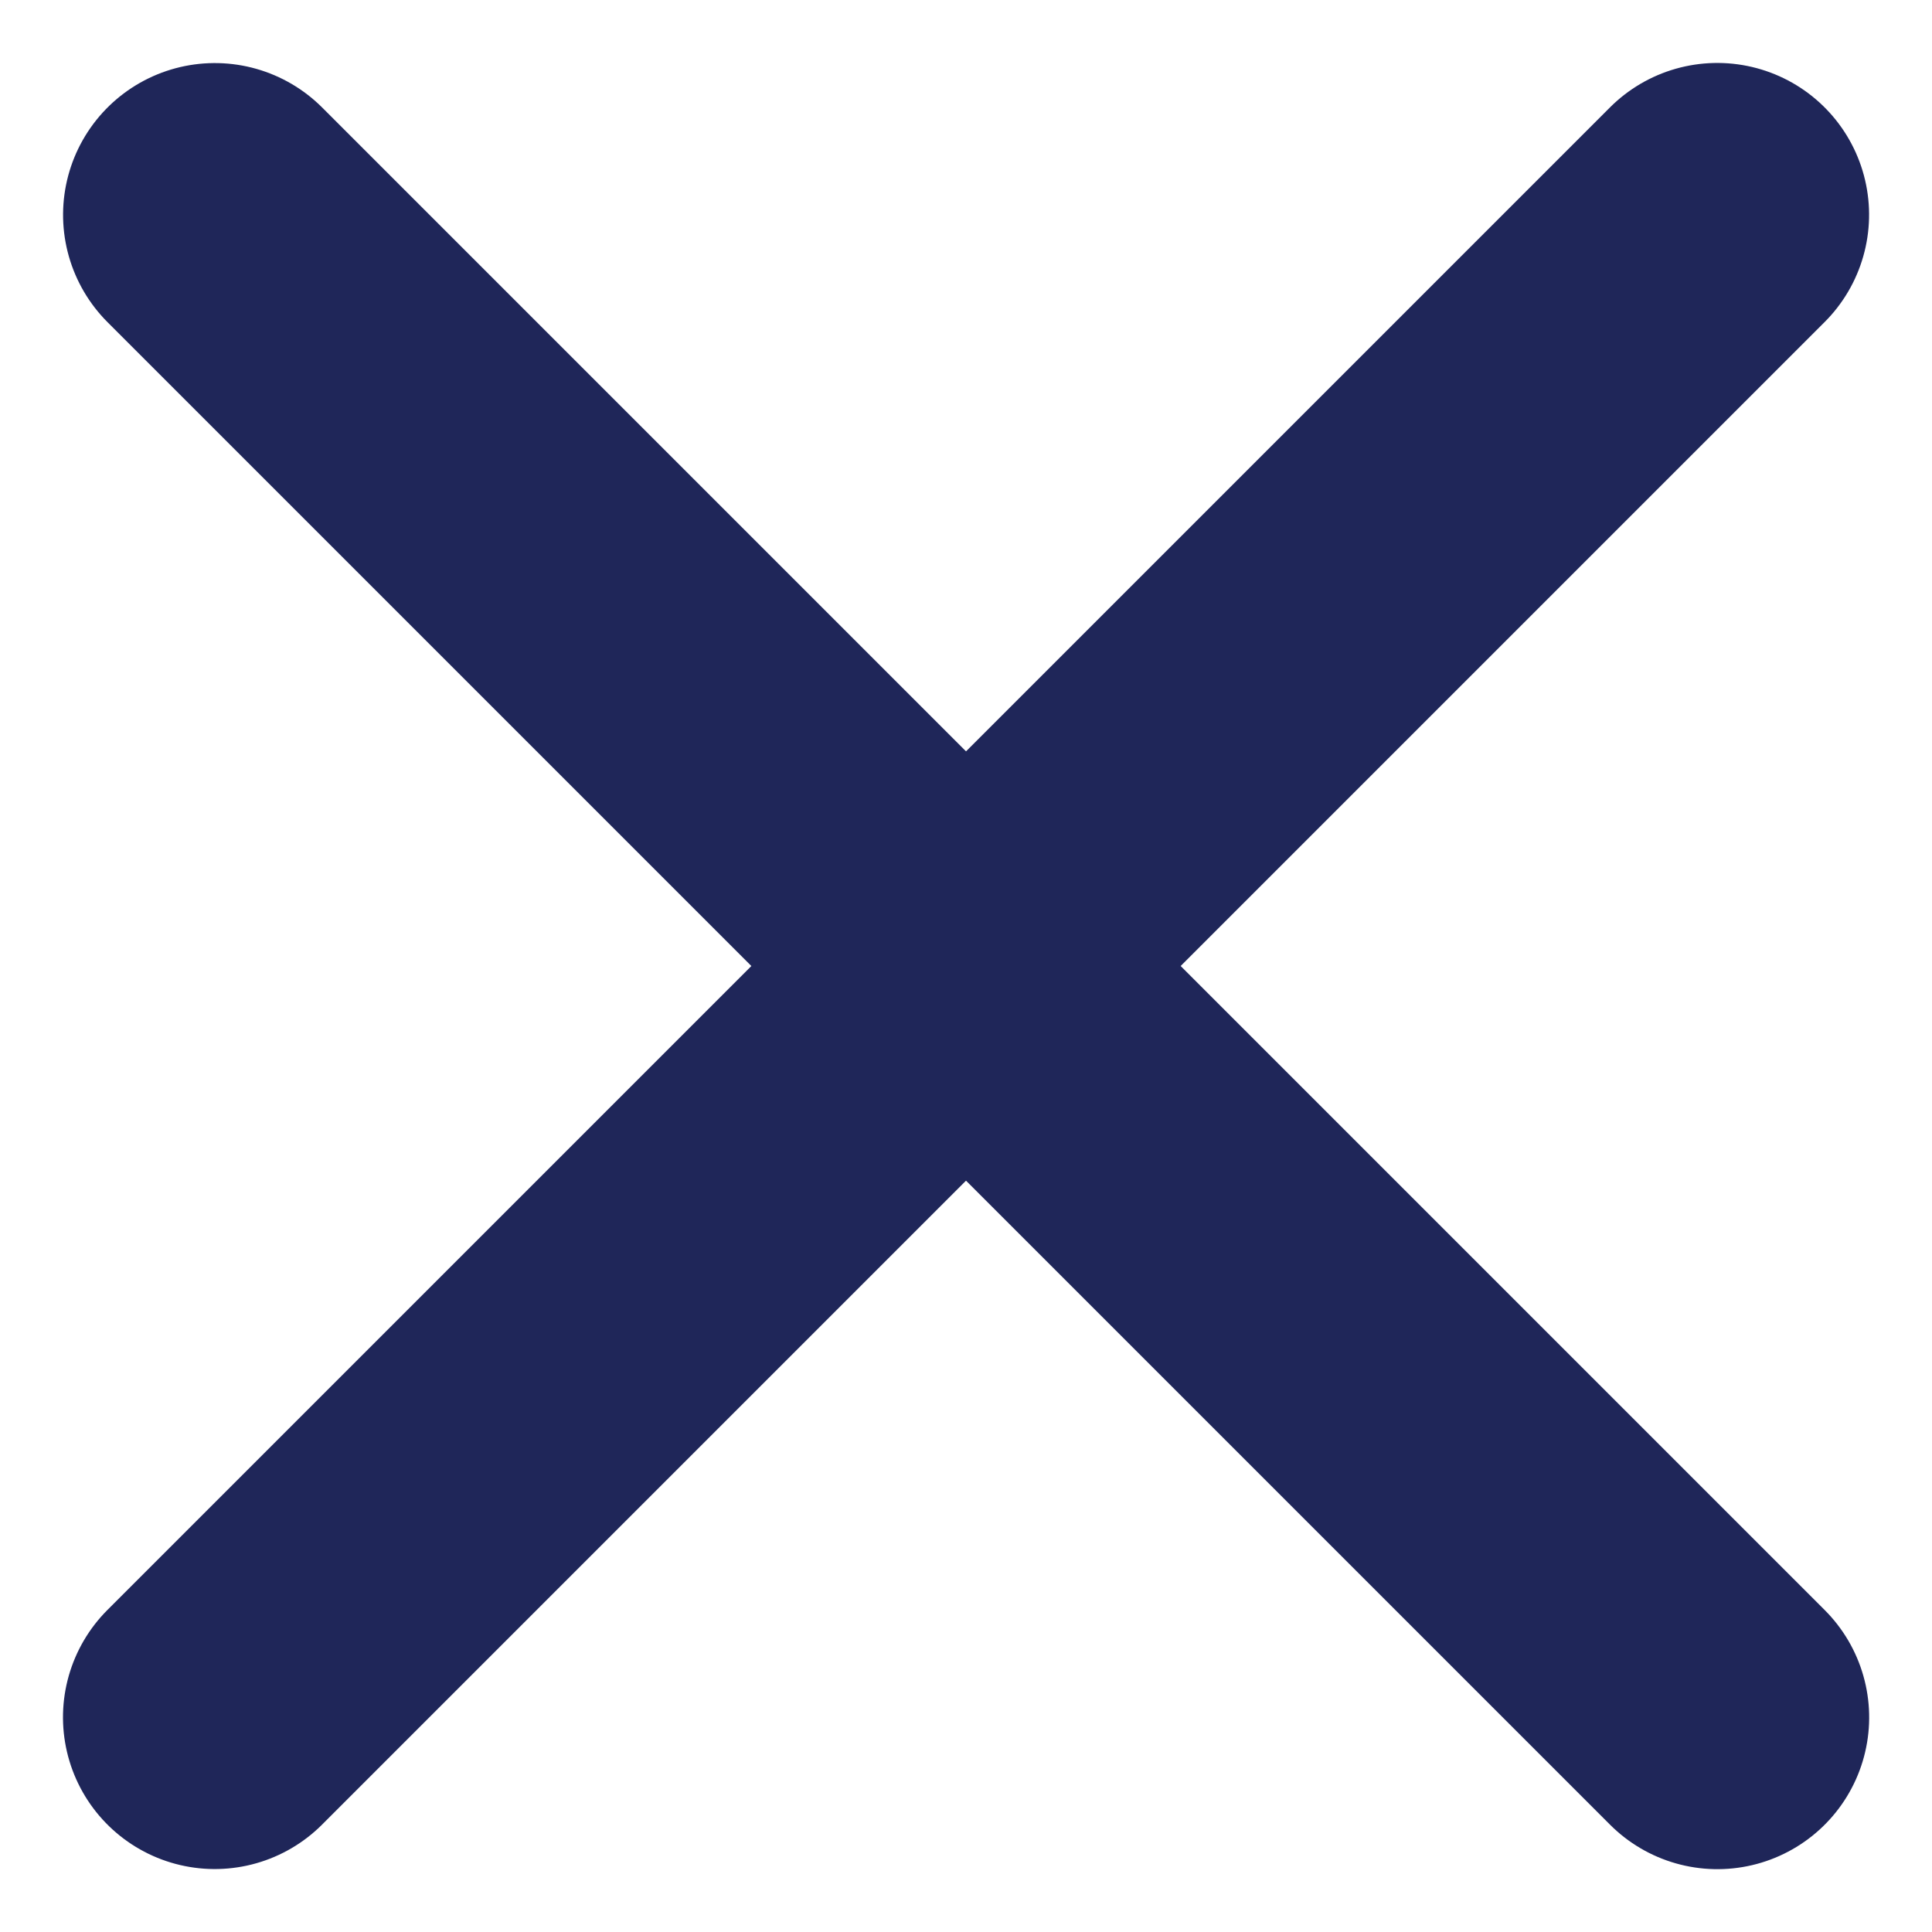 <svg xmlns="http://www.w3.org/2000/svg" width="12.729" height="12.729" viewBox="0 0 12.729 12.729">
  <g id="Group_561" data-name="Group 561" transform="translate(-591.363 -192.913)">
    <path id="Path_1921" data-name="Path 1921" d="M15516.728-2937.723v14" transform="translate(-12446.59 -8700.372) rotate(45)" fill="none" stroke="#1f2659" stroke-linecap="round" stroke-width="2"/>
    <path id="Path_1922" data-name="Path 1922" d="M0,14V0" transform="translate(602.678 204.228) rotate(135)" fill="none" stroke="#1f2659" stroke-linecap="round" stroke-width="2"/>
  </g>
</svg>

